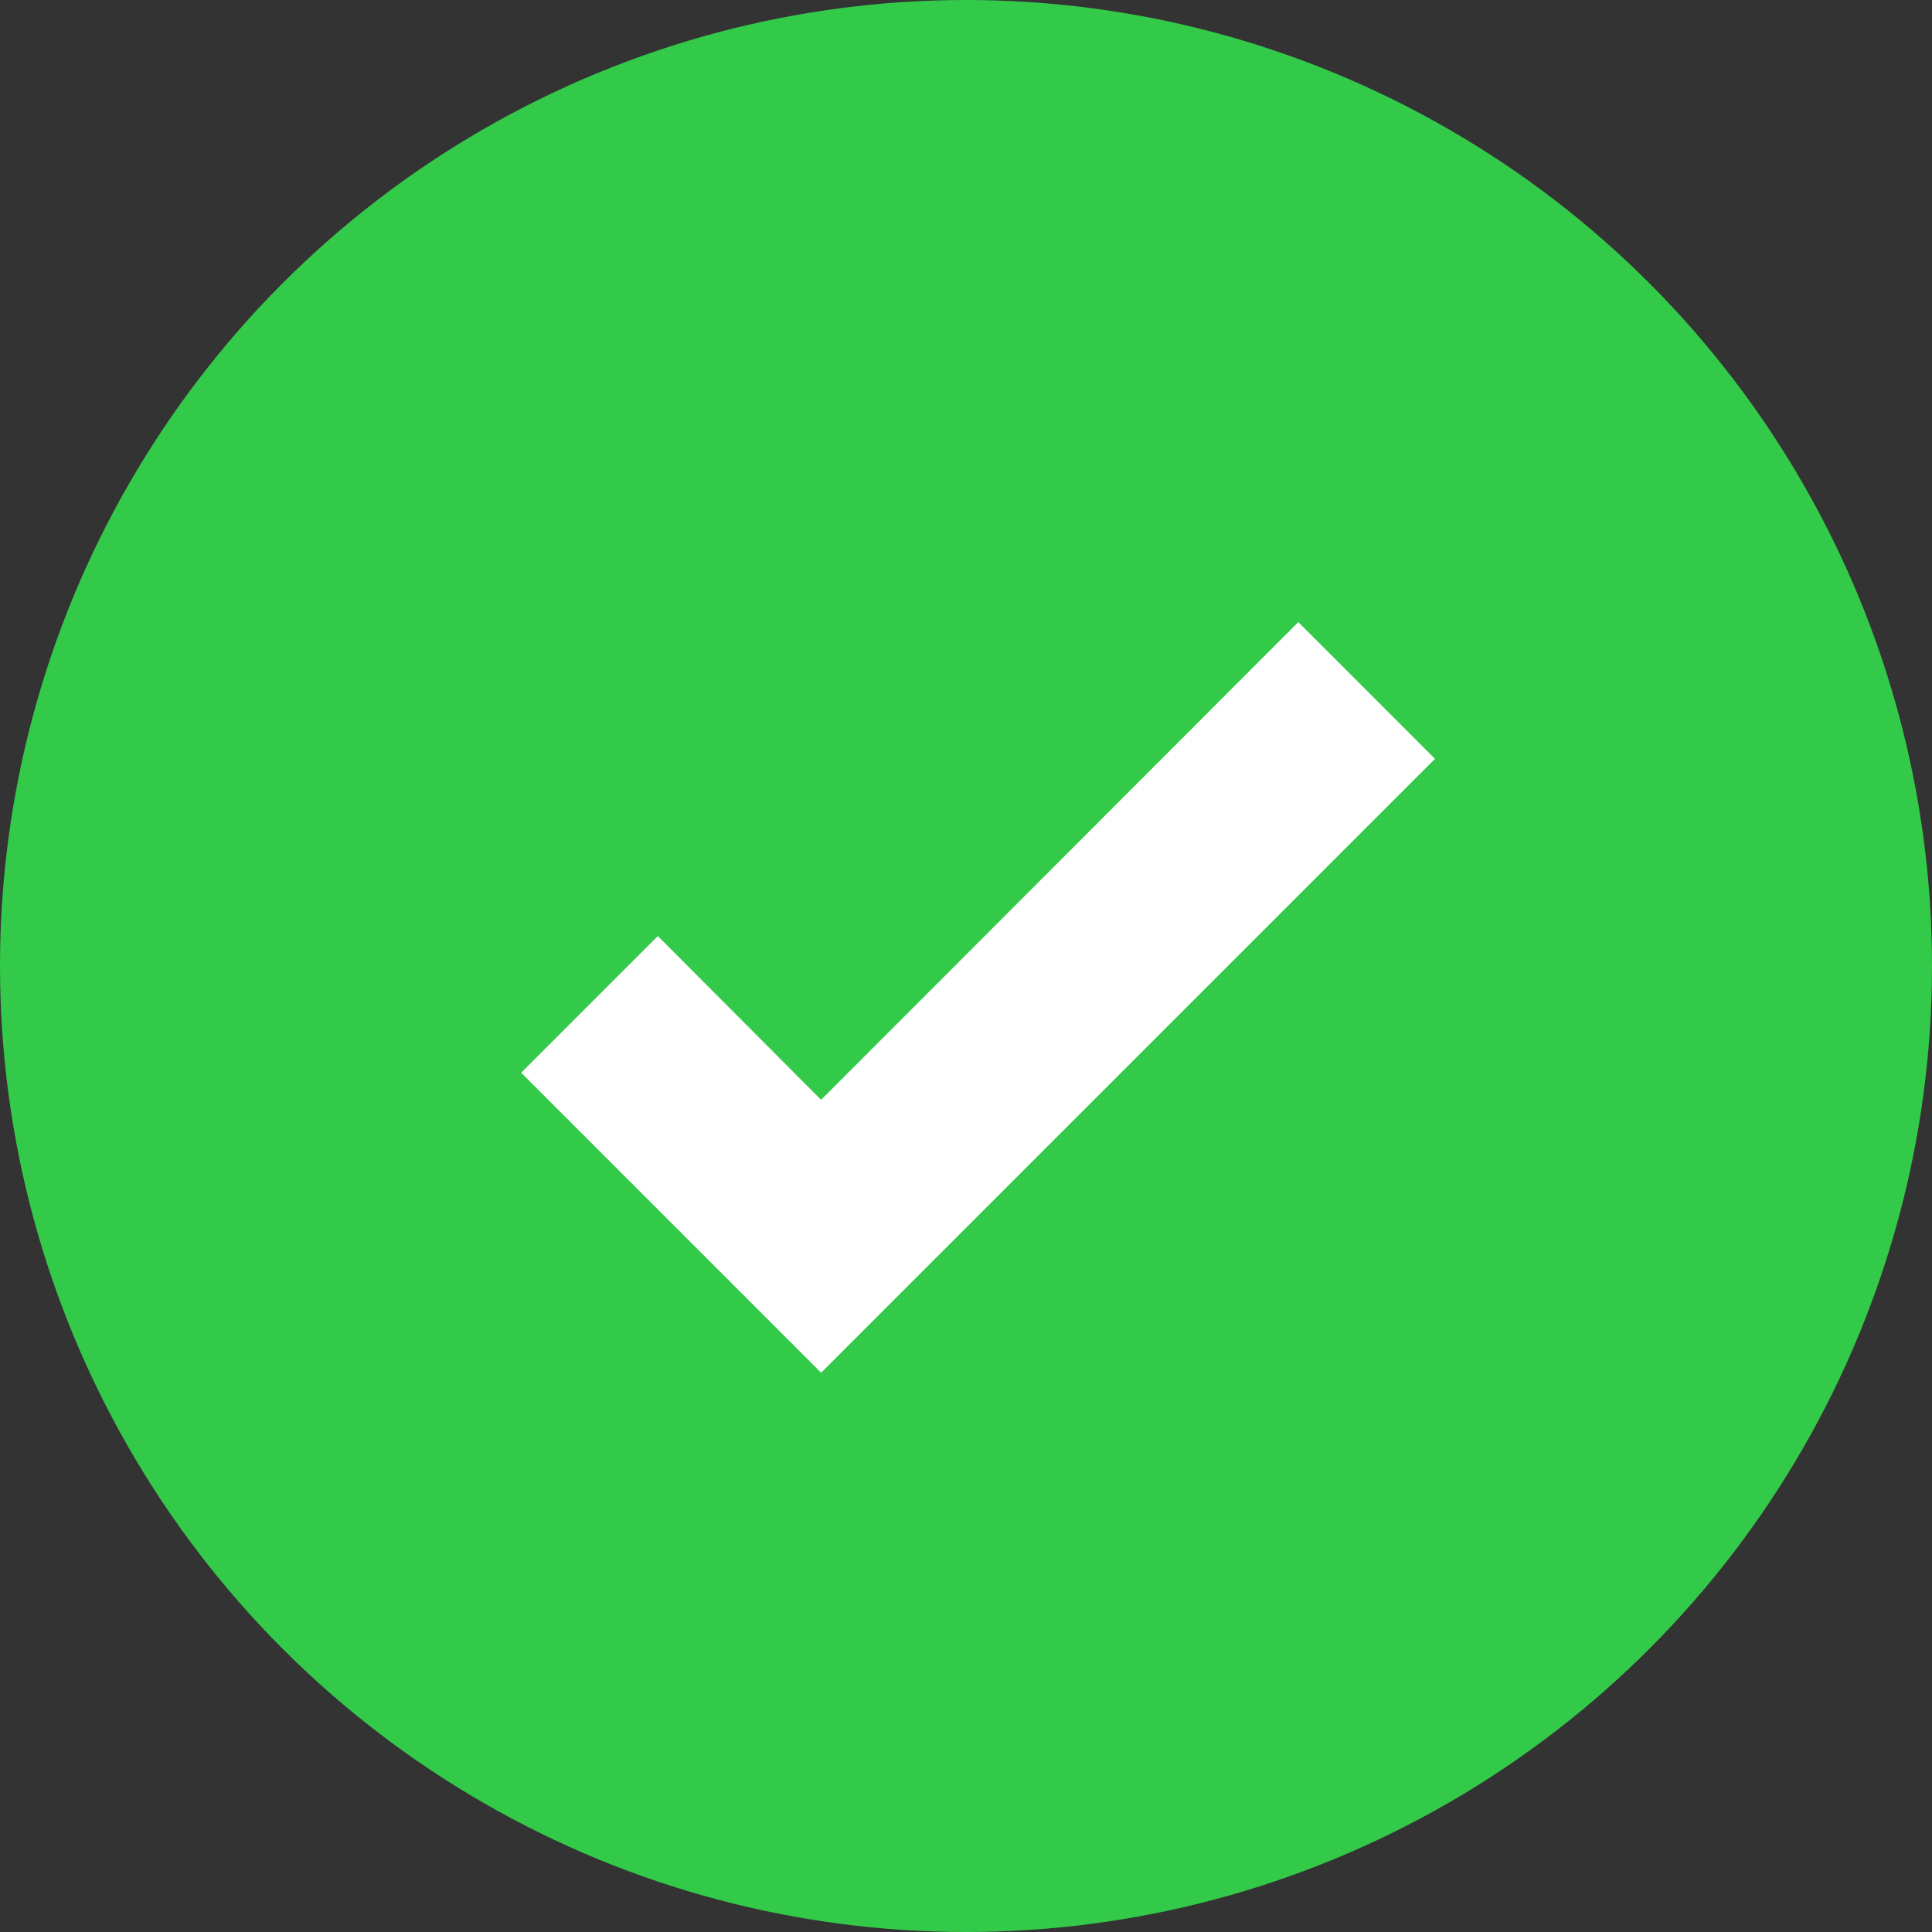 <svg width="30" height="30" viewBox="0 0 30 30" fill="none" xmlns="http://www.w3.org/2000/svg">
<rect x="0" y="0" width="30" height="30" fill="#333333" stroke="none"/>
<circle cx="15" cy="15" r="15" fill="#33CA4A"/>
<path d="M12.75 21.315L8.093 16.657L10.215 14.535L12.75 17.078L20.16 9.66L22.282 11.783L12.75 21.315Z" fill="white"/>
</svg>
